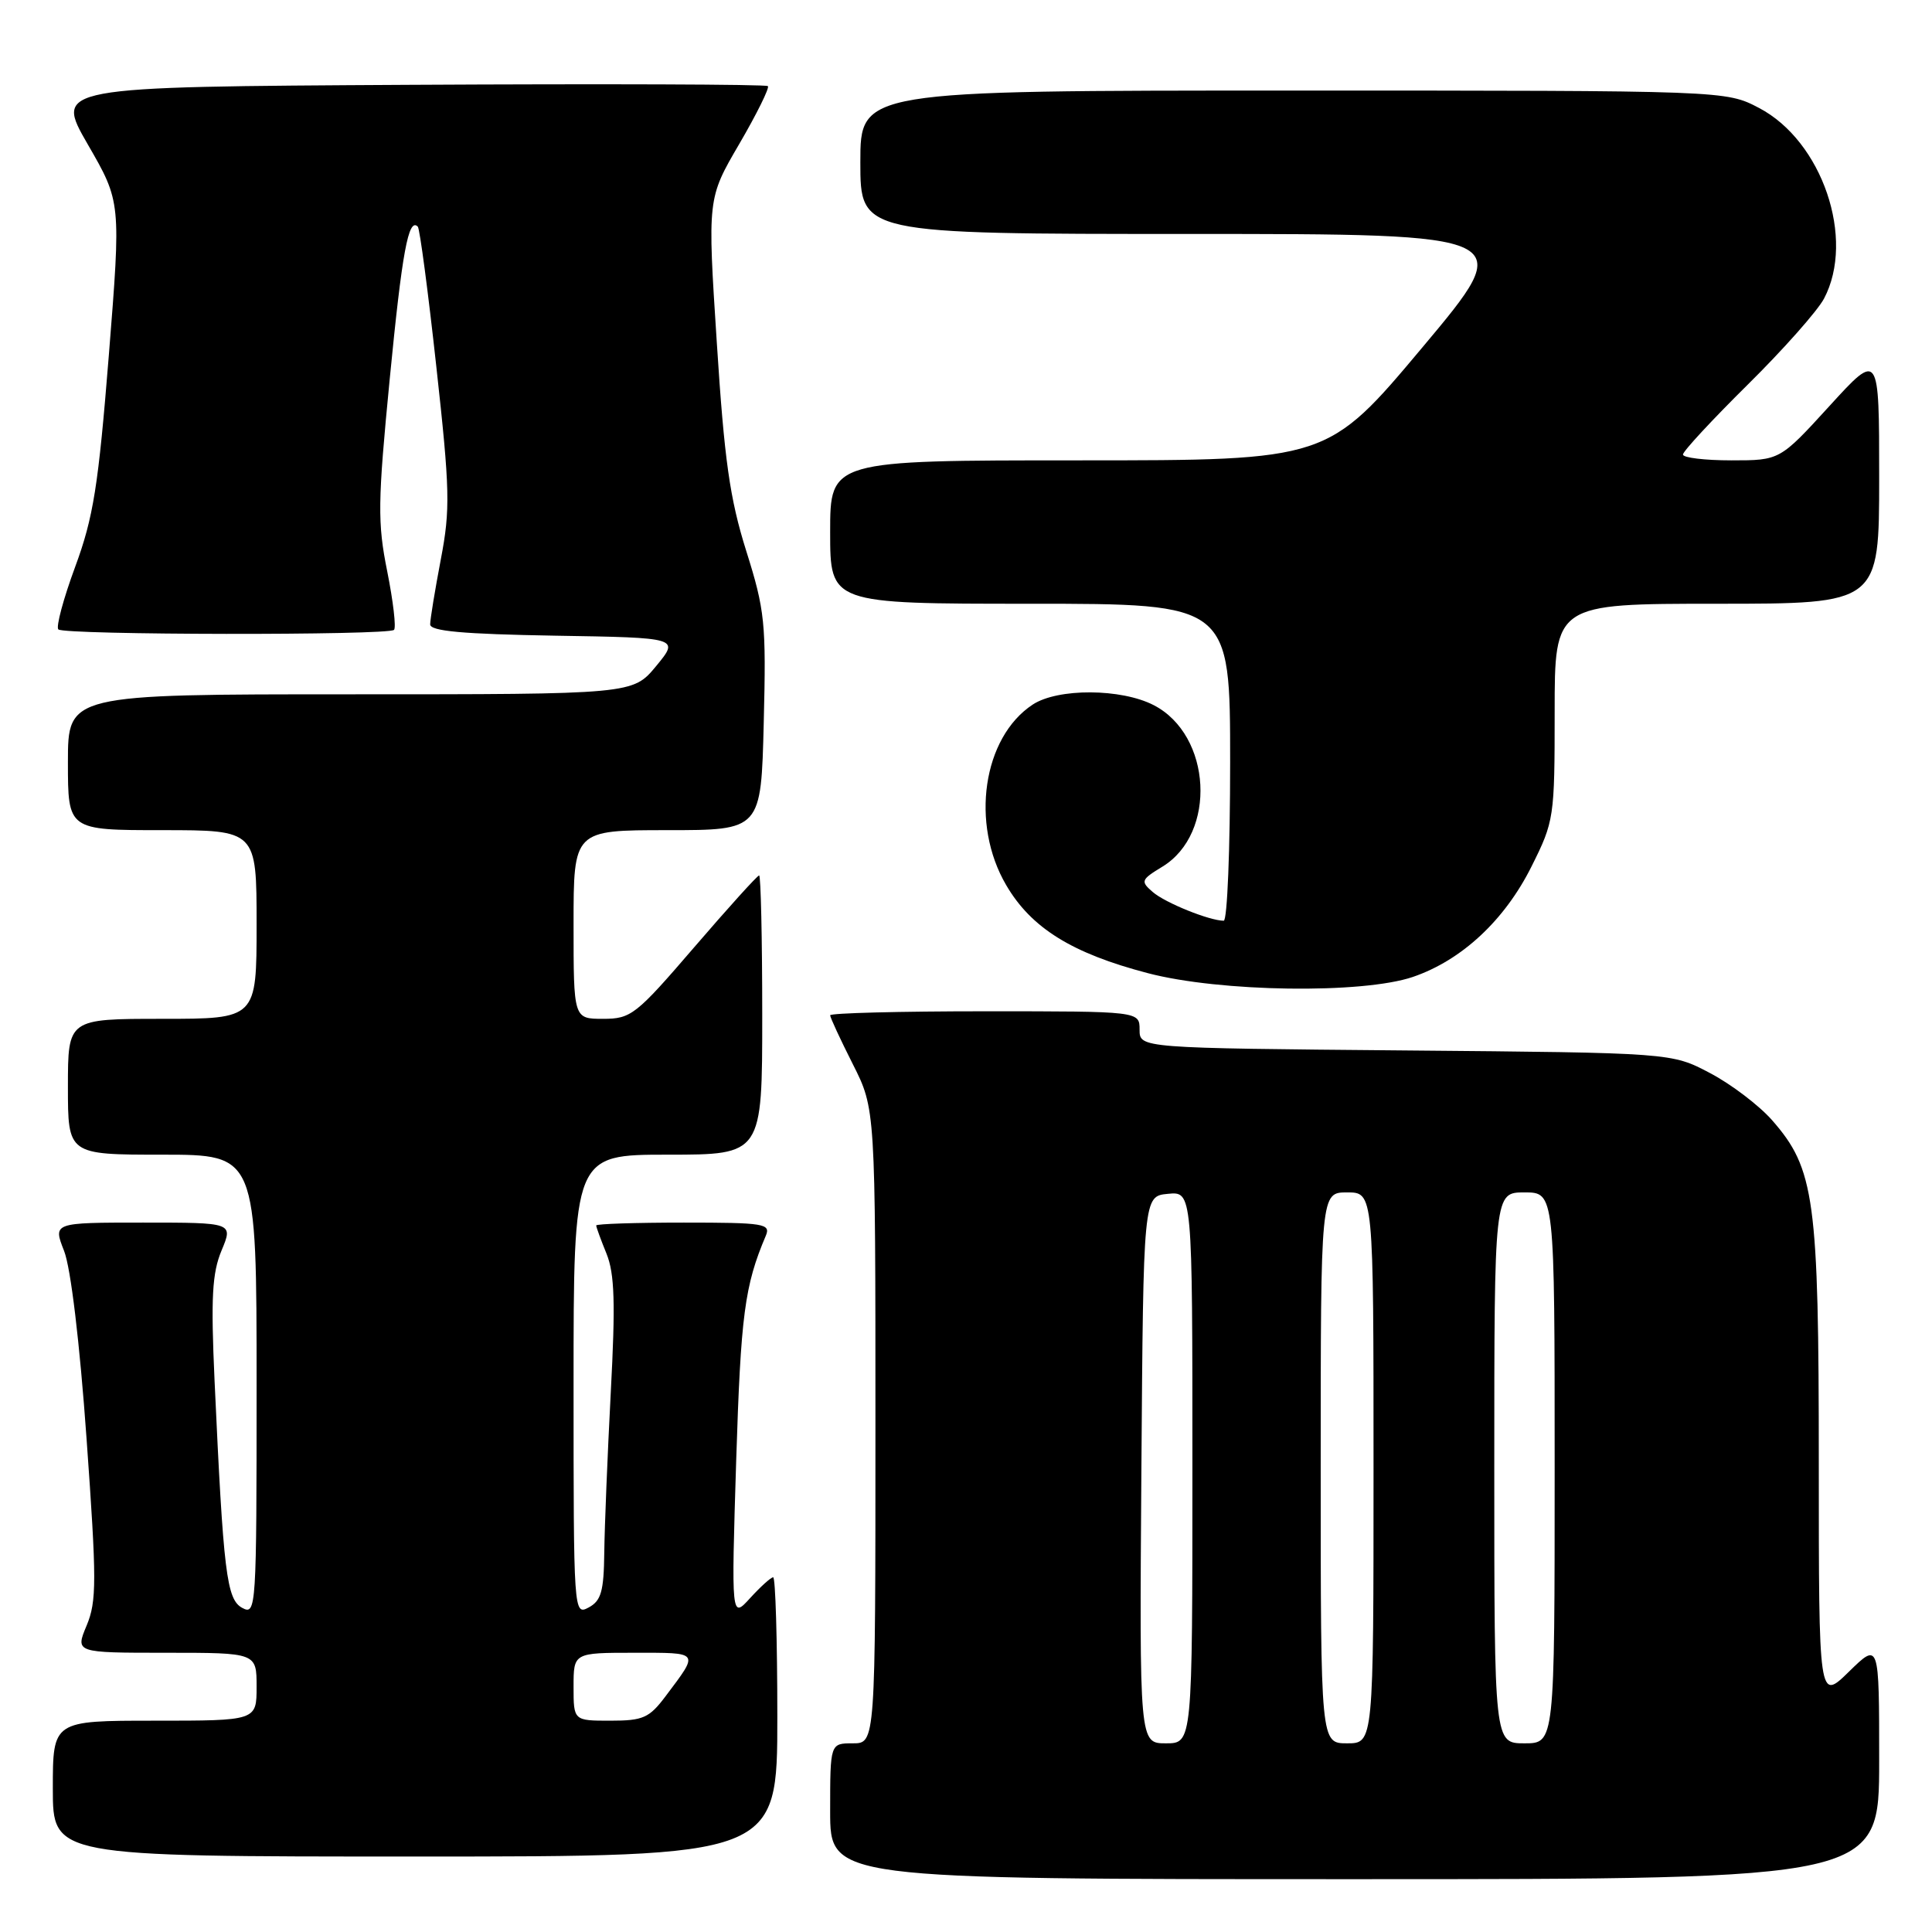 <?xml version="1.0" encoding="UTF-8" standalone="no"?>
<!DOCTYPE svg PUBLIC "-//W3C//DTD SVG 1.1//EN" "http://www.w3.org/Graphics/SVG/1.1/DTD/svg11.dtd" >
<svg xmlns="http://www.w3.org/2000/svg" xmlns:xlink="http://www.w3.org/1999/xlink" version="1.1" viewBox="0 0 256 256">
 <g >
 <path fill="currentColor"
d=" M 249.00 233.30 C 249.00 217.59 249.00 217.59 245.00 221.50 C 241.00 225.41 241.00 225.41 241.00 193.88 C 241.00 158.83 240.46 154.87 234.80 148.42 C 233.08 146.47 229.39 143.66 226.59 142.19 C 221.50 139.50 221.50 139.50 186.25 139.19 C 151.00 138.88 151.00 138.88 151.00 136.44 C 151.00 134.00 151.00 134.00 130.50 134.00 C 119.22 134.00 110.00 134.24 110.00 134.53 C 110.00 134.82 111.35 137.73 113.00 141.00 C 116.00 146.94 116.00 146.94 116.00 188.97 C 116.00 231.00 116.00 231.00 113.00 231.00 C 110.00 231.00 110.00 231.00 110.00 240.00 C 110.00 249.00 110.00 249.00 179.50 249.00 C 249.00 249.00 249.00 249.00 249.00 233.30 Z  M 103.00 227.50 C 103.00 217.32 102.75 209.00 102.45 209.00 C 102.15 209.00 100.78 210.24 99.40 211.75 C 96.90 214.50 96.90 214.50 97.55 193.50 C 98.16 174.22 98.66 170.37 101.47 163.75 C 102.15 162.14 101.28 162.00 90.61 162.00 C 84.22 162.00 79.00 162.17 79.00 162.38 C 79.00 162.59 79.61 164.27 80.37 166.13 C 81.44 168.79 81.56 172.67 80.93 184.50 C 80.50 192.75 80.11 202.30 80.07 205.71 C 80.01 210.86 79.66 212.11 78.00 213.00 C 76.02 214.06 76.00 213.76 76.00 183.54 C 76.00 153.00 76.00 153.00 88.50 153.00 C 101.00 153.00 101.00 153.00 101.00 134.50 C 101.00 124.33 100.81 116.00 100.59 116.00 C 100.36 116.00 96.49 120.28 92.00 125.50 C 84.27 134.49 83.62 135.00 79.91 135.00 C 76.00 135.00 76.00 135.00 76.00 122.50 C 76.00 110.00 76.00 110.00 88.42 110.00 C 100.85 110.00 100.85 110.00 101.20 95.75 C 101.53 82.54 101.36 80.88 98.88 73.00 C 96.70 66.06 95.98 60.99 94.98 45.39 C 93.74 26.29 93.74 26.29 97.96 19.07 C 100.28 15.09 101.98 11.65 101.75 11.41 C 101.51 11.17 80.14 11.10 54.27 11.24 C 7.23 11.50 7.23 11.50 11.63 19.13 C 16.04 26.76 16.04 26.76 14.42 47.09 C 13.03 64.44 12.38 68.55 9.96 75.11 C 8.40 79.33 7.40 83.06 7.73 83.40 C 8.48 84.15 51.46 84.21 52.21 83.46 C 52.51 83.16 52.10 79.67 51.31 75.71 C 50.01 69.26 50.05 66.57 51.64 50.22 C 53.28 33.38 54.12 28.79 55.36 30.03 C 55.62 30.29 56.73 38.66 57.82 48.62 C 59.62 64.95 59.68 67.48 58.41 74.12 C 57.64 78.18 57.00 82.05 57.00 82.73 C 57.00 83.63 61.29 84.02 73.52 84.23 C 90.04 84.50 90.04 84.50 86.95 88.25 C 83.85 92.00 83.85 92.00 46.43 92.00 C 9.00 92.00 9.00 92.00 9.00 101.00 C 9.00 110.00 9.00 110.00 21.50 110.00 C 34.00 110.00 34.00 110.00 34.00 122.50 C 34.00 135.00 34.00 135.00 21.50 135.00 C 9.00 135.00 9.00 135.00 9.00 144.00 C 9.00 153.00 9.00 153.00 21.50 153.00 C 34.00 153.00 34.00 153.00 34.00 183.54 C 34.00 213.19 33.95 214.04 32.11 213.06 C 30.02 211.94 29.60 208.48 28.43 182.94 C 27.93 171.94 28.11 168.68 29.36 165.69 C 30.90 162.00 30.90 162.00 18.96 162.00 C 7.02 162.00 7.02 162.00 8.49 165.75 C 9.38 168.01 10.56 177.88 11.47 190.64 C 12.82 209.48 12.82 212.18 11.48 215.39 C 9.97 219.00 9.97 219.00 21.99 219.00 C 34.00 219.00 34.00 219.00 34.00 223.50 C 34.00 228.00 34.00 228.00 20.50 228.00 C 7.00 228.00 7.00 228.00 7.00 237.00 C 7.00 246.00 7.00 246.00 55.00 246.00 C 103.00 246.00 103.00 246.00 103.00 227.50 Z  M 187.21 129.45 C 193.68 127.24 199.37 121.95 202.93 114.82 C 205.93 108.82 206.00 108.34 206.00 94.34 C 206.00 80.00 206.00 80.00 227.50 80.00 C 249.00 80.00 249.00 80.00 249.00 63.29 C 249.00 46.58 249.00 46.58 242.42 53.79 C 235.84 61.00 235.84 61.00 229.42 61.00 C 225.89 61.00 223.00 60.65 223.00 60.23 C 223.00 59.80 226.86 55.64 231.57 50.98 C 236.29 46.32 240.84 41.18 241.69 39.57 C 245.87 31.66 241.46 18.70 233.09 14.31 C 228.69 12.00 228.69 12.00 171.34 12.00 C 114.00 12.00 114.00 12.00 114.00 21.50 C 114.00 31.00 114.00 31.00 157.54 31.00 C 201.08 31.00 201.08 31.00 188.50 46.00 C 175.92 61.00 175.92 61.00 142.96 61.00 C 110.00 61.00 110.00 61.00 110.00 70.50 C 110.00 80.00 110.00 80.00 136.50 80.00 C 163.00 80.00 163.00 80.00 163.00 101.00 C 163.00 112.55 162.62 122.00 162.15 122.00 C 160.27 122.00 154.39 119.63 152.75 118.20 C 151.10 116.78 151.18 116.57 154.02 114.84 C 161.26 110.44 160.57 97.41 152.88 93.44 C 148.57 91.21 140.17 91.17 136.84 93.36 C 130.23 97.71 128.55 109.15 133.33 117.29 C 136.65 122.97 142.04 126.32 152.10 128.95 C 161.67 131.46 180.52 131.72 187.21 129.45 Z  M 151.24 194.75 C 151.50 158.50 151.50 158.50 154.75 158.19 C 158.00 157.87 158.00 157.87 158.00 194.44 C 158.00 231.00 158.00 231.00 154.49 231.00 C 150.98 231.00 150.98 231.00 151.24 194.75 Z  M 175.00 194.50 C 175.00 158.00 175.00 158.00 178.50 158.00 C 182.00 158.00 182.00 158.00 182.00 194.50 C 182.00 231.00 182.00 231.00 178.50 231.00 C 175.00 231.00 175.00 231.00 175.00 194.50 Z  M 198.00 194.50 C 198.00 158.00 198.00 158.00 202.00 158.00 C 206.00 158.00 206.00 158.00 206.00 194.50 C 206.00 231.00 206.00 231.00 202.00 231.00 C 198.00 231.00 198.00 231.00 198.00 194.50 Z  M 76.00 223.50 C 76.00 219.00 76.00 219.00 84.06 219.00 C 92.81 219.00 92.67 218.80 88.20 224.75 C 86.03 227.64 85.22 228.00 80.88 228.00 C 76.00 228.00 76.00 228.00 76.00 223.50 Z "/>
</g>
</svg>